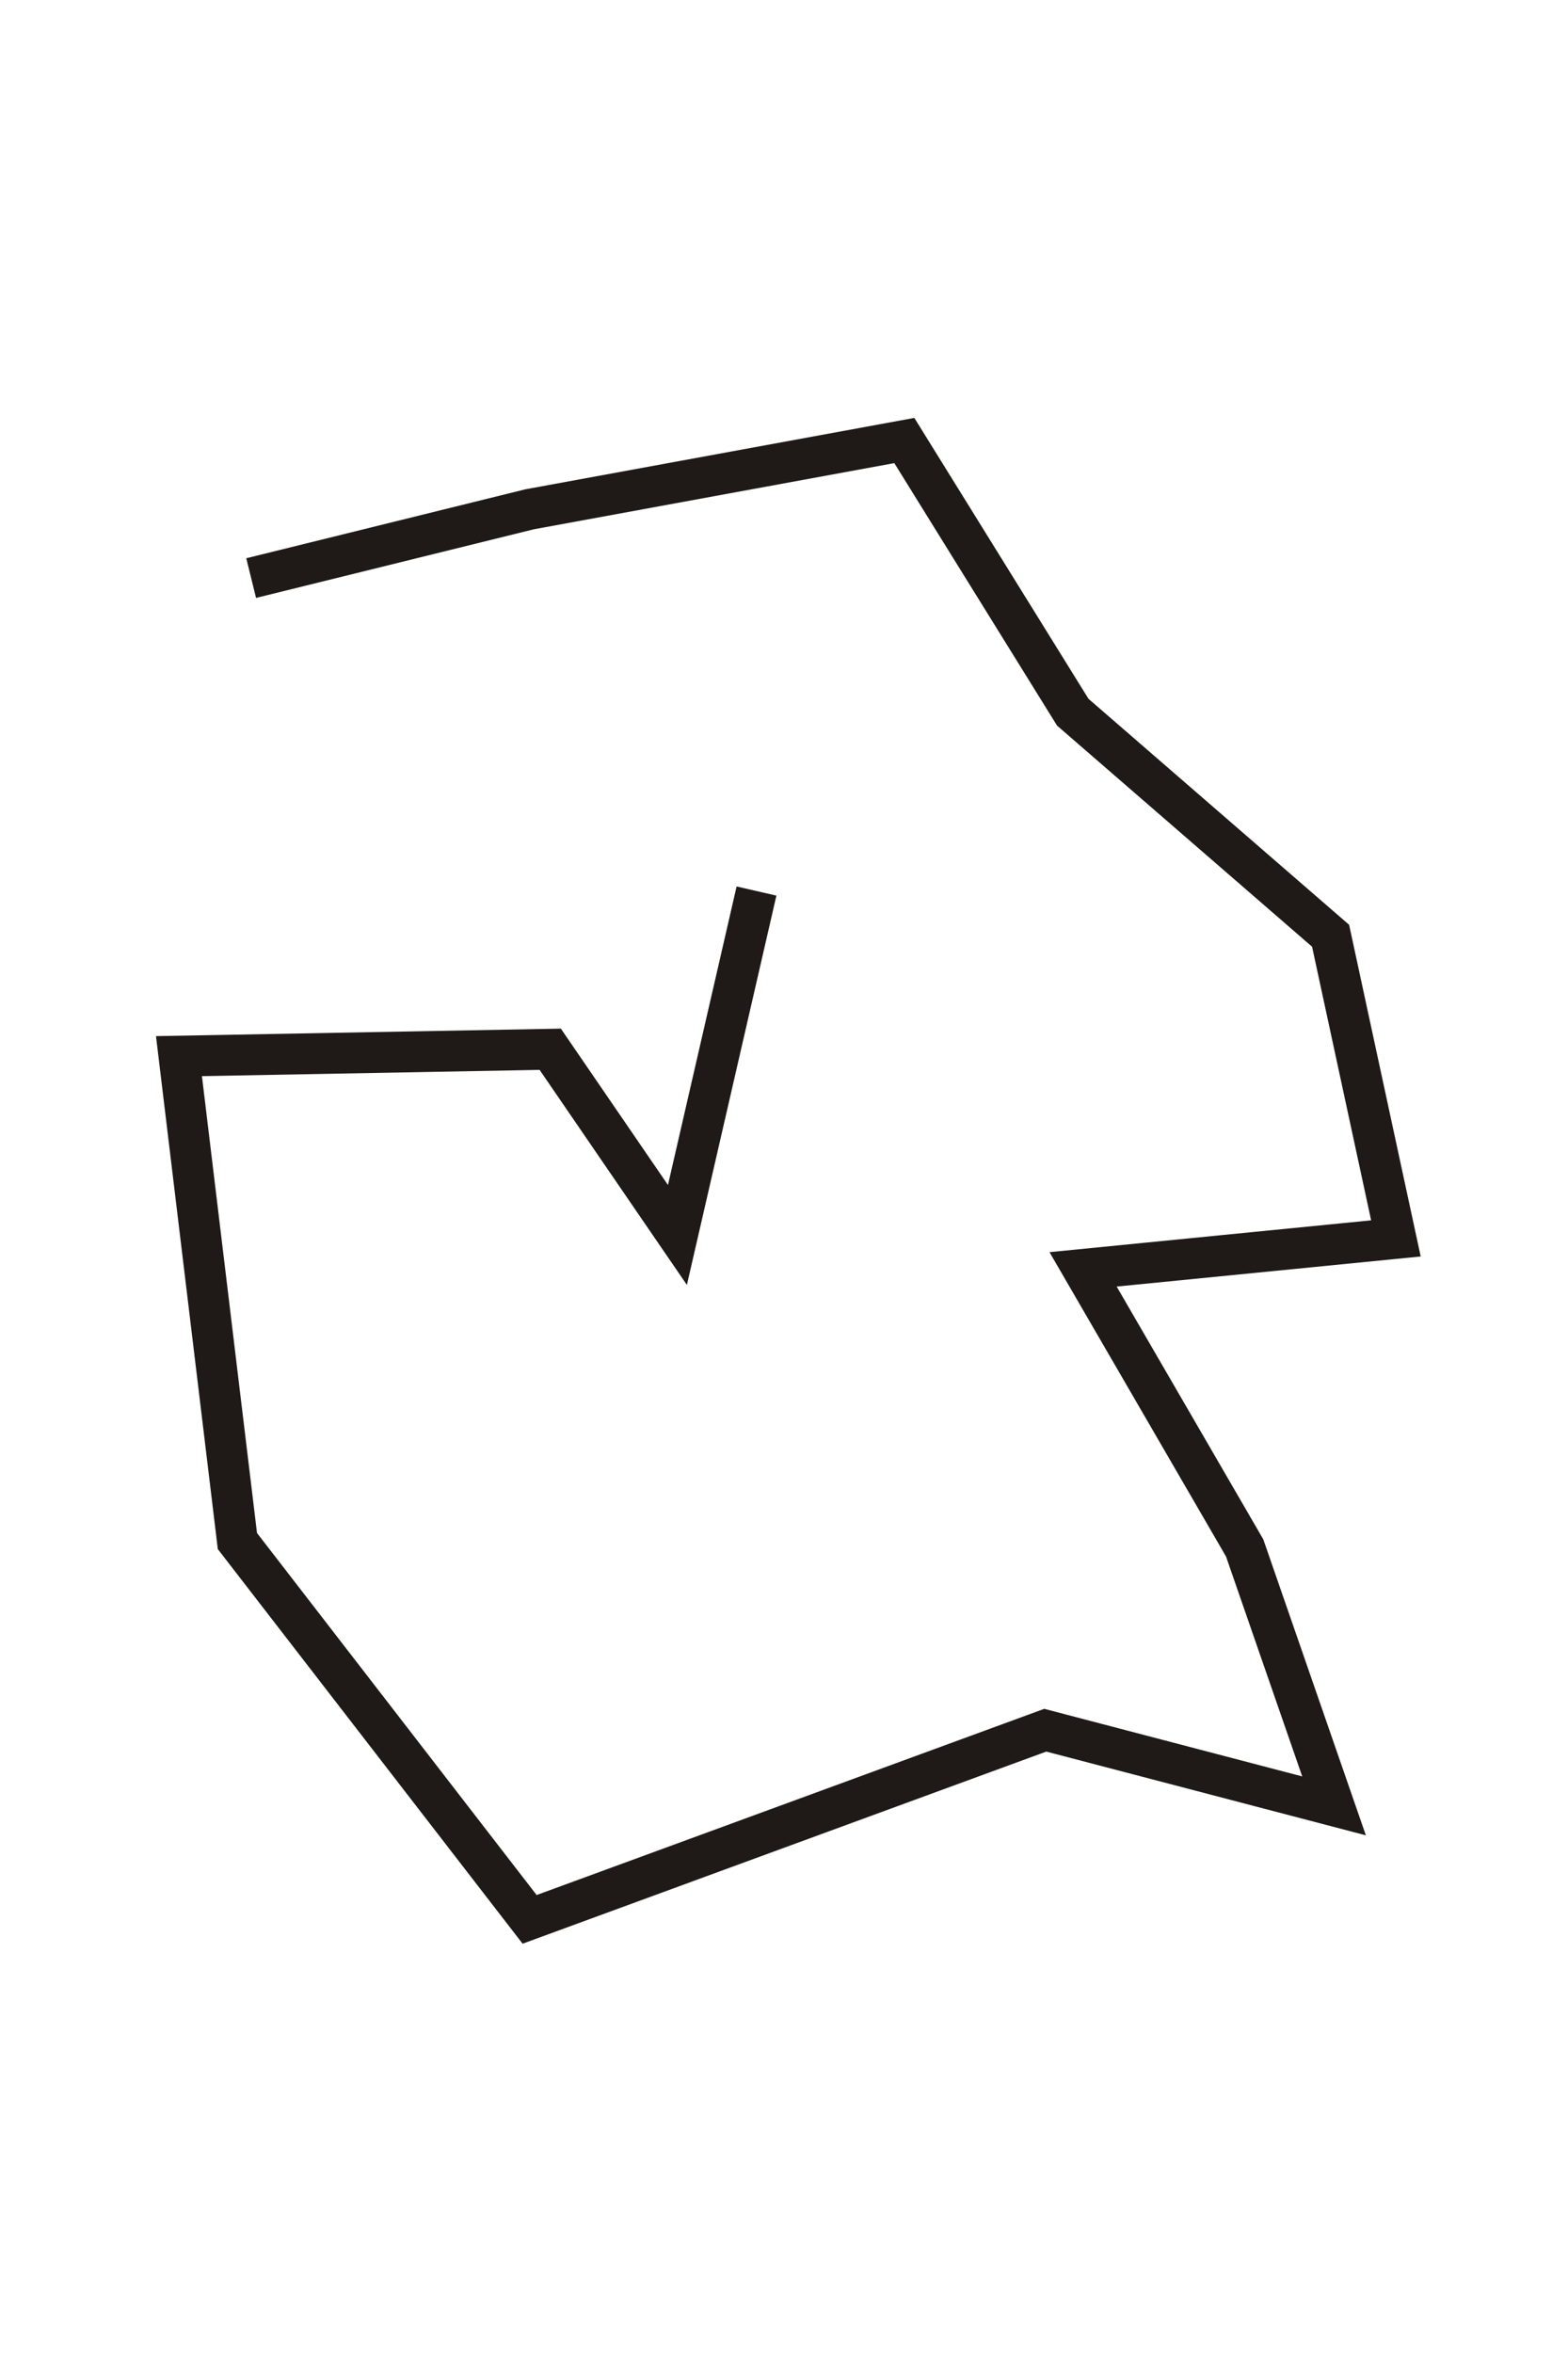 <?xml version="1.0" encoding="UTF-8"?>
<!DOCTYPE svg PUBLIC "-//W3C//DTD SVG 1.1//EN" "http://www.w3.org/Graphics/SVG/1.1/DTD/svg11.dtd">
<!-- Creator: CorelDRAW -->
<svg xmlns="http://www.w3.org/2000/svg" xml:space="preserve" width="320px" height="480px" style="shape-rendering:geometricPrecision; text-rendering:geometricPrecision; image-rendering:optimizeQuality; fill-rule:evenodd; clip-rule:evenodd"
viewBox="0 0 320 480.002">
 <defs>
  <style type="text/css">
   <![CDATA[
    .str0 {stroke:#1F1A17;stroke-width:8.334}
    .fil0 {fill:none}
   ]]>
  </style>
 </defs>
 <g id="图层_x0020_1">
  <polyline class="fil0 str0" points="51.255,117.927 108.083,103.895 184.555,89.863 218.933,145.288 271.551,190.891 284.881,252.63 221.037,258.944 254.011,315.772 272.253,368.39 213.32,352.955 108.083,391.542 48.449,314.368 36.522,215.446 112.293,214.043 138.251,251.928 154.387,181.77 "/>
 </g>
</svg>
